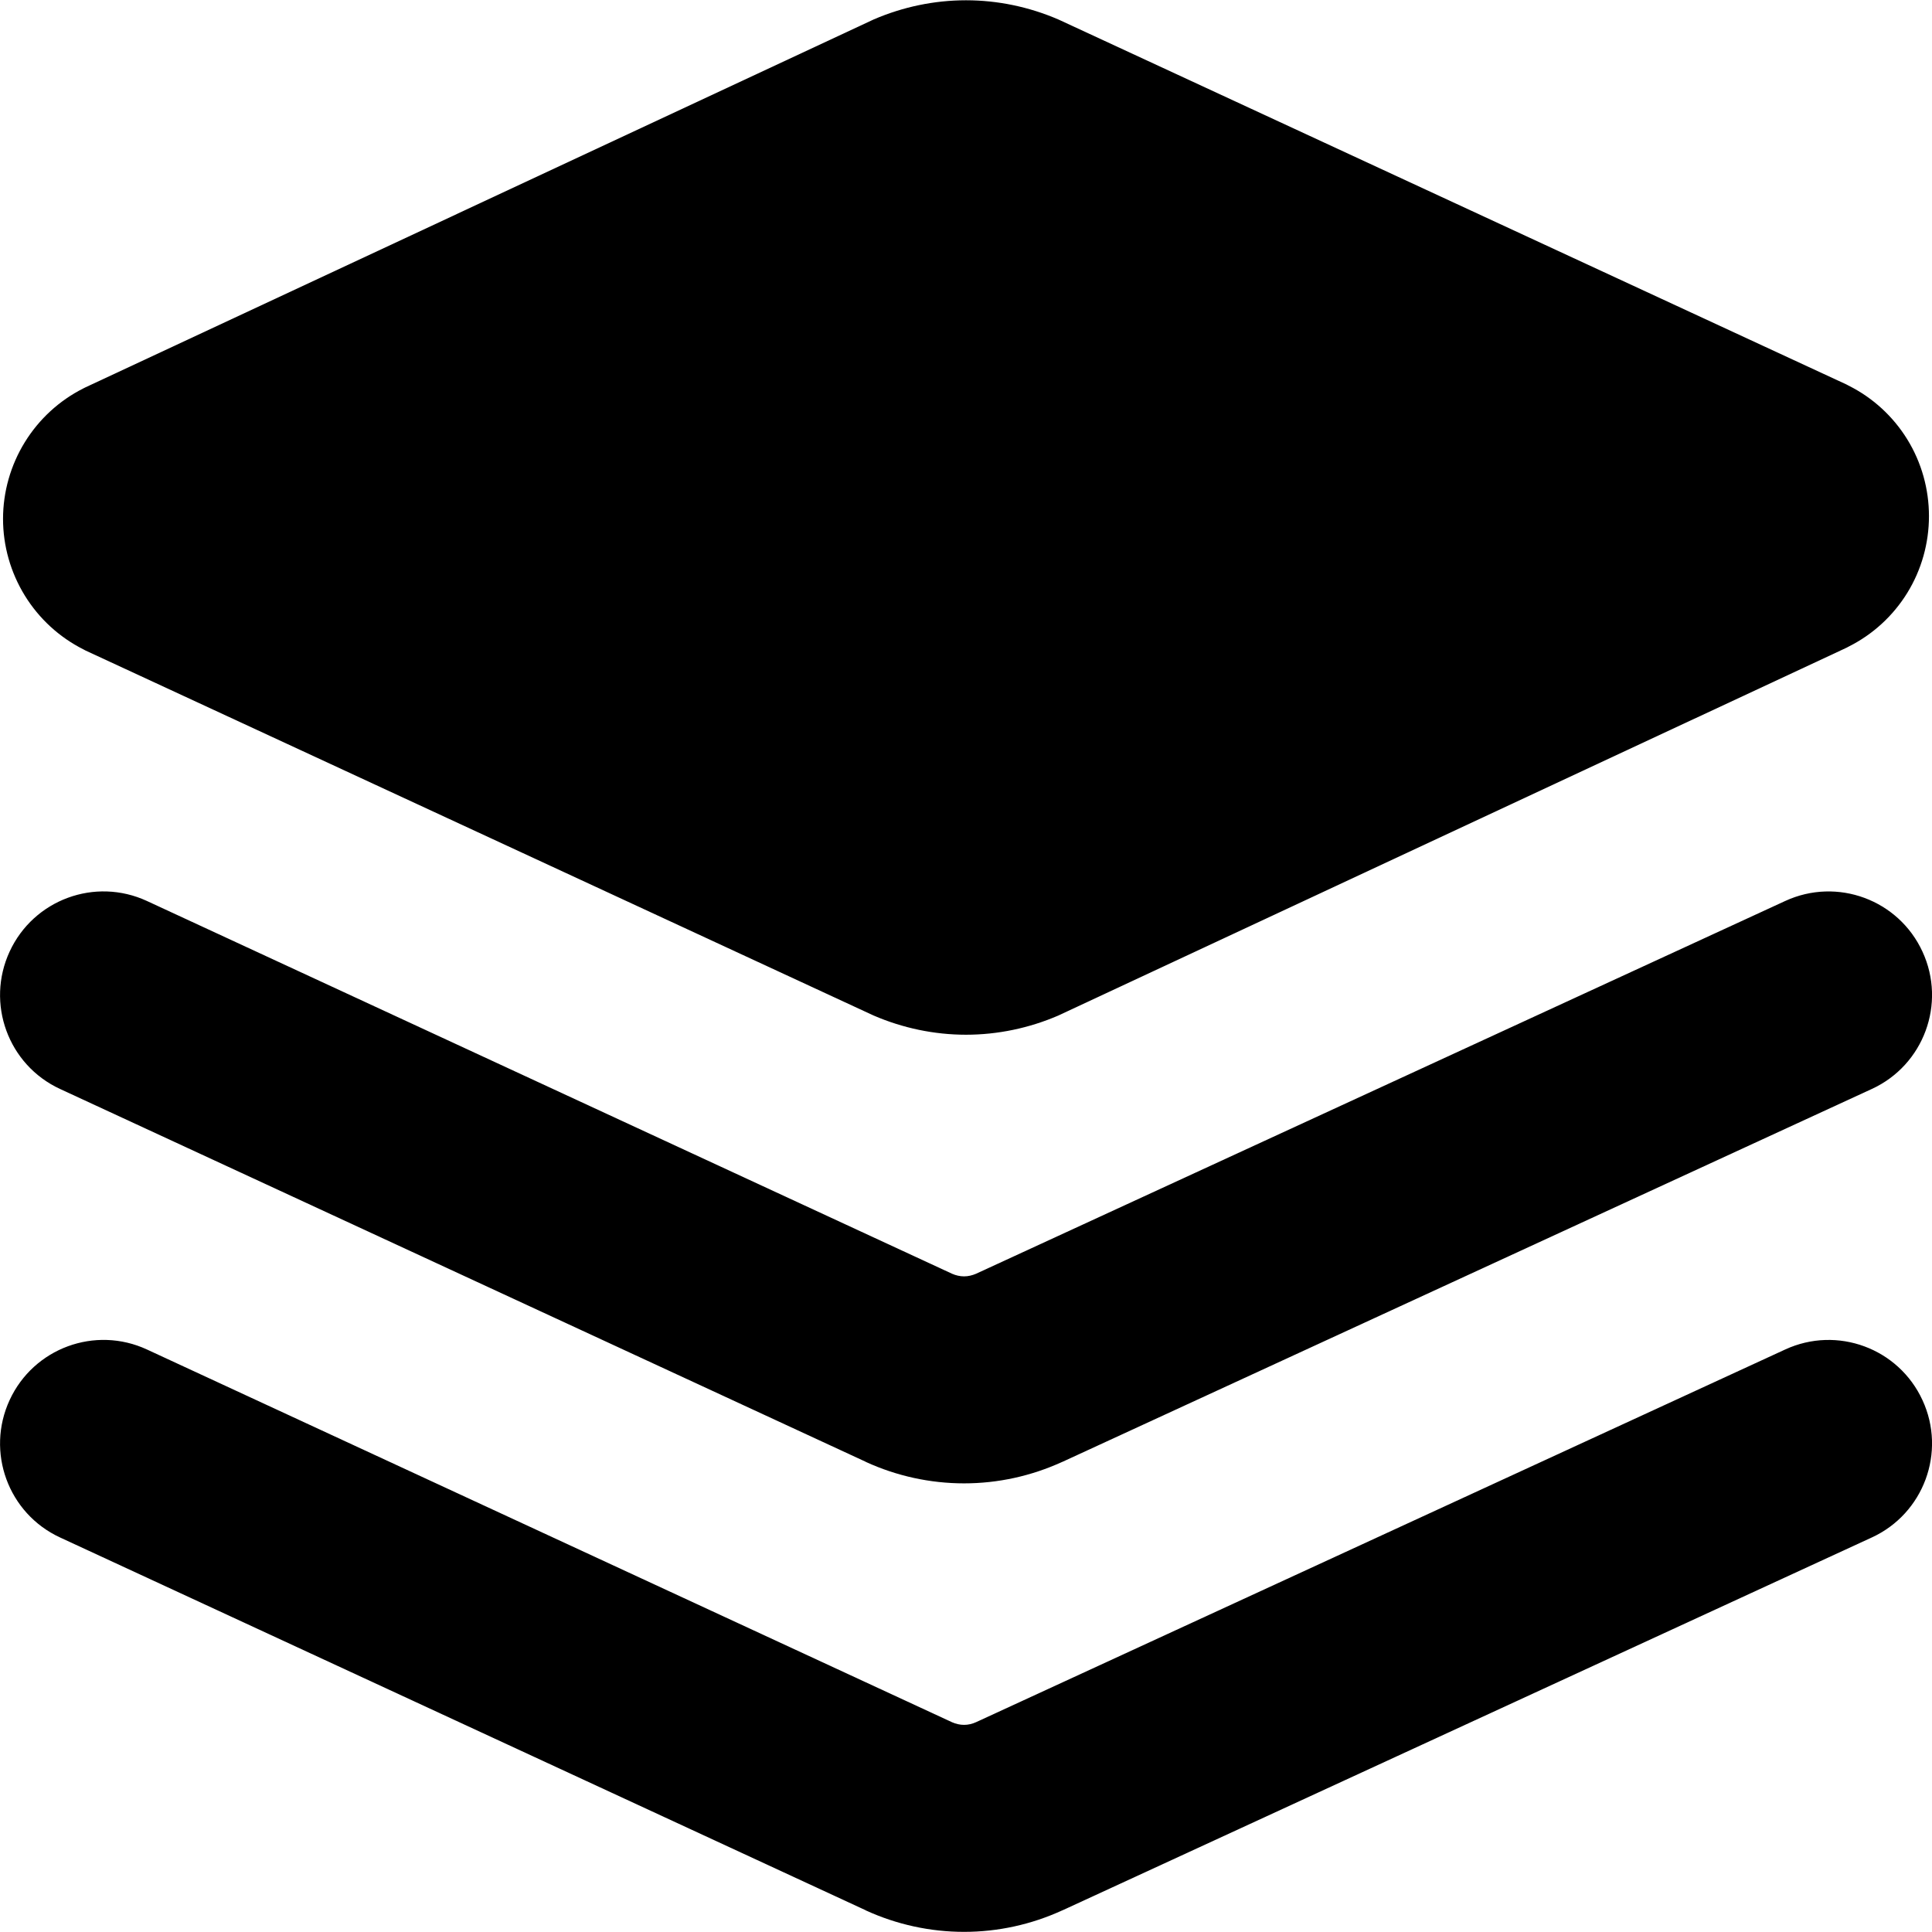 <svg width="14" height="14" viewBox="0 0 14 14" fill="none" xmlns="http://www.w3.org/2000/svg">
<g clip-path="url(#clip0_1068_186452)">
<path fill-rule="evenodd" clip-rule="evenodd" d="M7 0.002C6.77 0.002 6.542 0.05 6.331 0.141L0.619 2.807L0.605 2.814C0.43 2.902 0.283 3.037 0.18 3.204C0.077 3.371 0.022 3.564 0.022 3.76C0.022 3.956 0.077 4.149 0.18 4.316C0.283 4.483 0.43 4.618 0.605 4.706L0.62 4.714L6.32 7.354L6.331 7.359C6.542 7.45 6.77 7.498 7 7.498C7.23 7.498 7.458 7.45 7.669 7.359L13.382 4.693L13.395 4.686C13.571 4.598 13.718 4.463 13.821 4.296C13.924 4.129 13.978 3.936 13.978 3.74C13.978 3.544 13.924 3.351 13.821 3.184C13.718 3.017 13.571 2.882 13.395 2.794L13.38 2.786L7.68 0.146L7.669 0.141C7.458 0.05 7.23 0.002 7 0.002ZM13.931 6.896C14.105 7.272 13.94 7.718 13.564 7.891L7.699 10.593L7.696 10.594C7.473 10.696 7.231 10.749 6.986 10.749C6.741 10.749 6.498 10.696 6.275 10.594L6.272 10.592L0.435 7.891C0.059 7.717 -0.104 7.271 0.07 6.895C0.244 6.519 0.689 6.355 1.065 6.529L6.899 9.23C6.926 9.242 6.956 9.249 6.986 9.249C7.016 9.249 7.045 9.242 7.073 9.23L12.936 6.529C13.313 6.355 13.758 6.52 13.931 6.896ZM13.564 11.141C13.94 10.968 14.105 10.522 13.931 10.146C13.758 9.77 13.313 9.605 12.936 9.779L7.074 12.479C7.046 12.492 7.016 12.499 6.986 12.499C6.956 12.499 6.926 12.492 6.899 12.48L1.065 9.779C0.689 9.605 0.244 9.769 0.07 10.145C-0.104 10.521 0.059 10.967 0.435 11.141L6.272 13.842L6.275 13.844C6.498 13.946 6.741 13.999 6.986 13.999C7.231 13.999 7.473 13.946 7.696 13.844L7.699 13.843L13.564 11.141Z" fill="black"/>
</g>
<defs>
<clipPath id="clip0_1068_186452">
<rect width="14" height="14" fill="white"/>
</clipPath>
</defs>
</svg>
